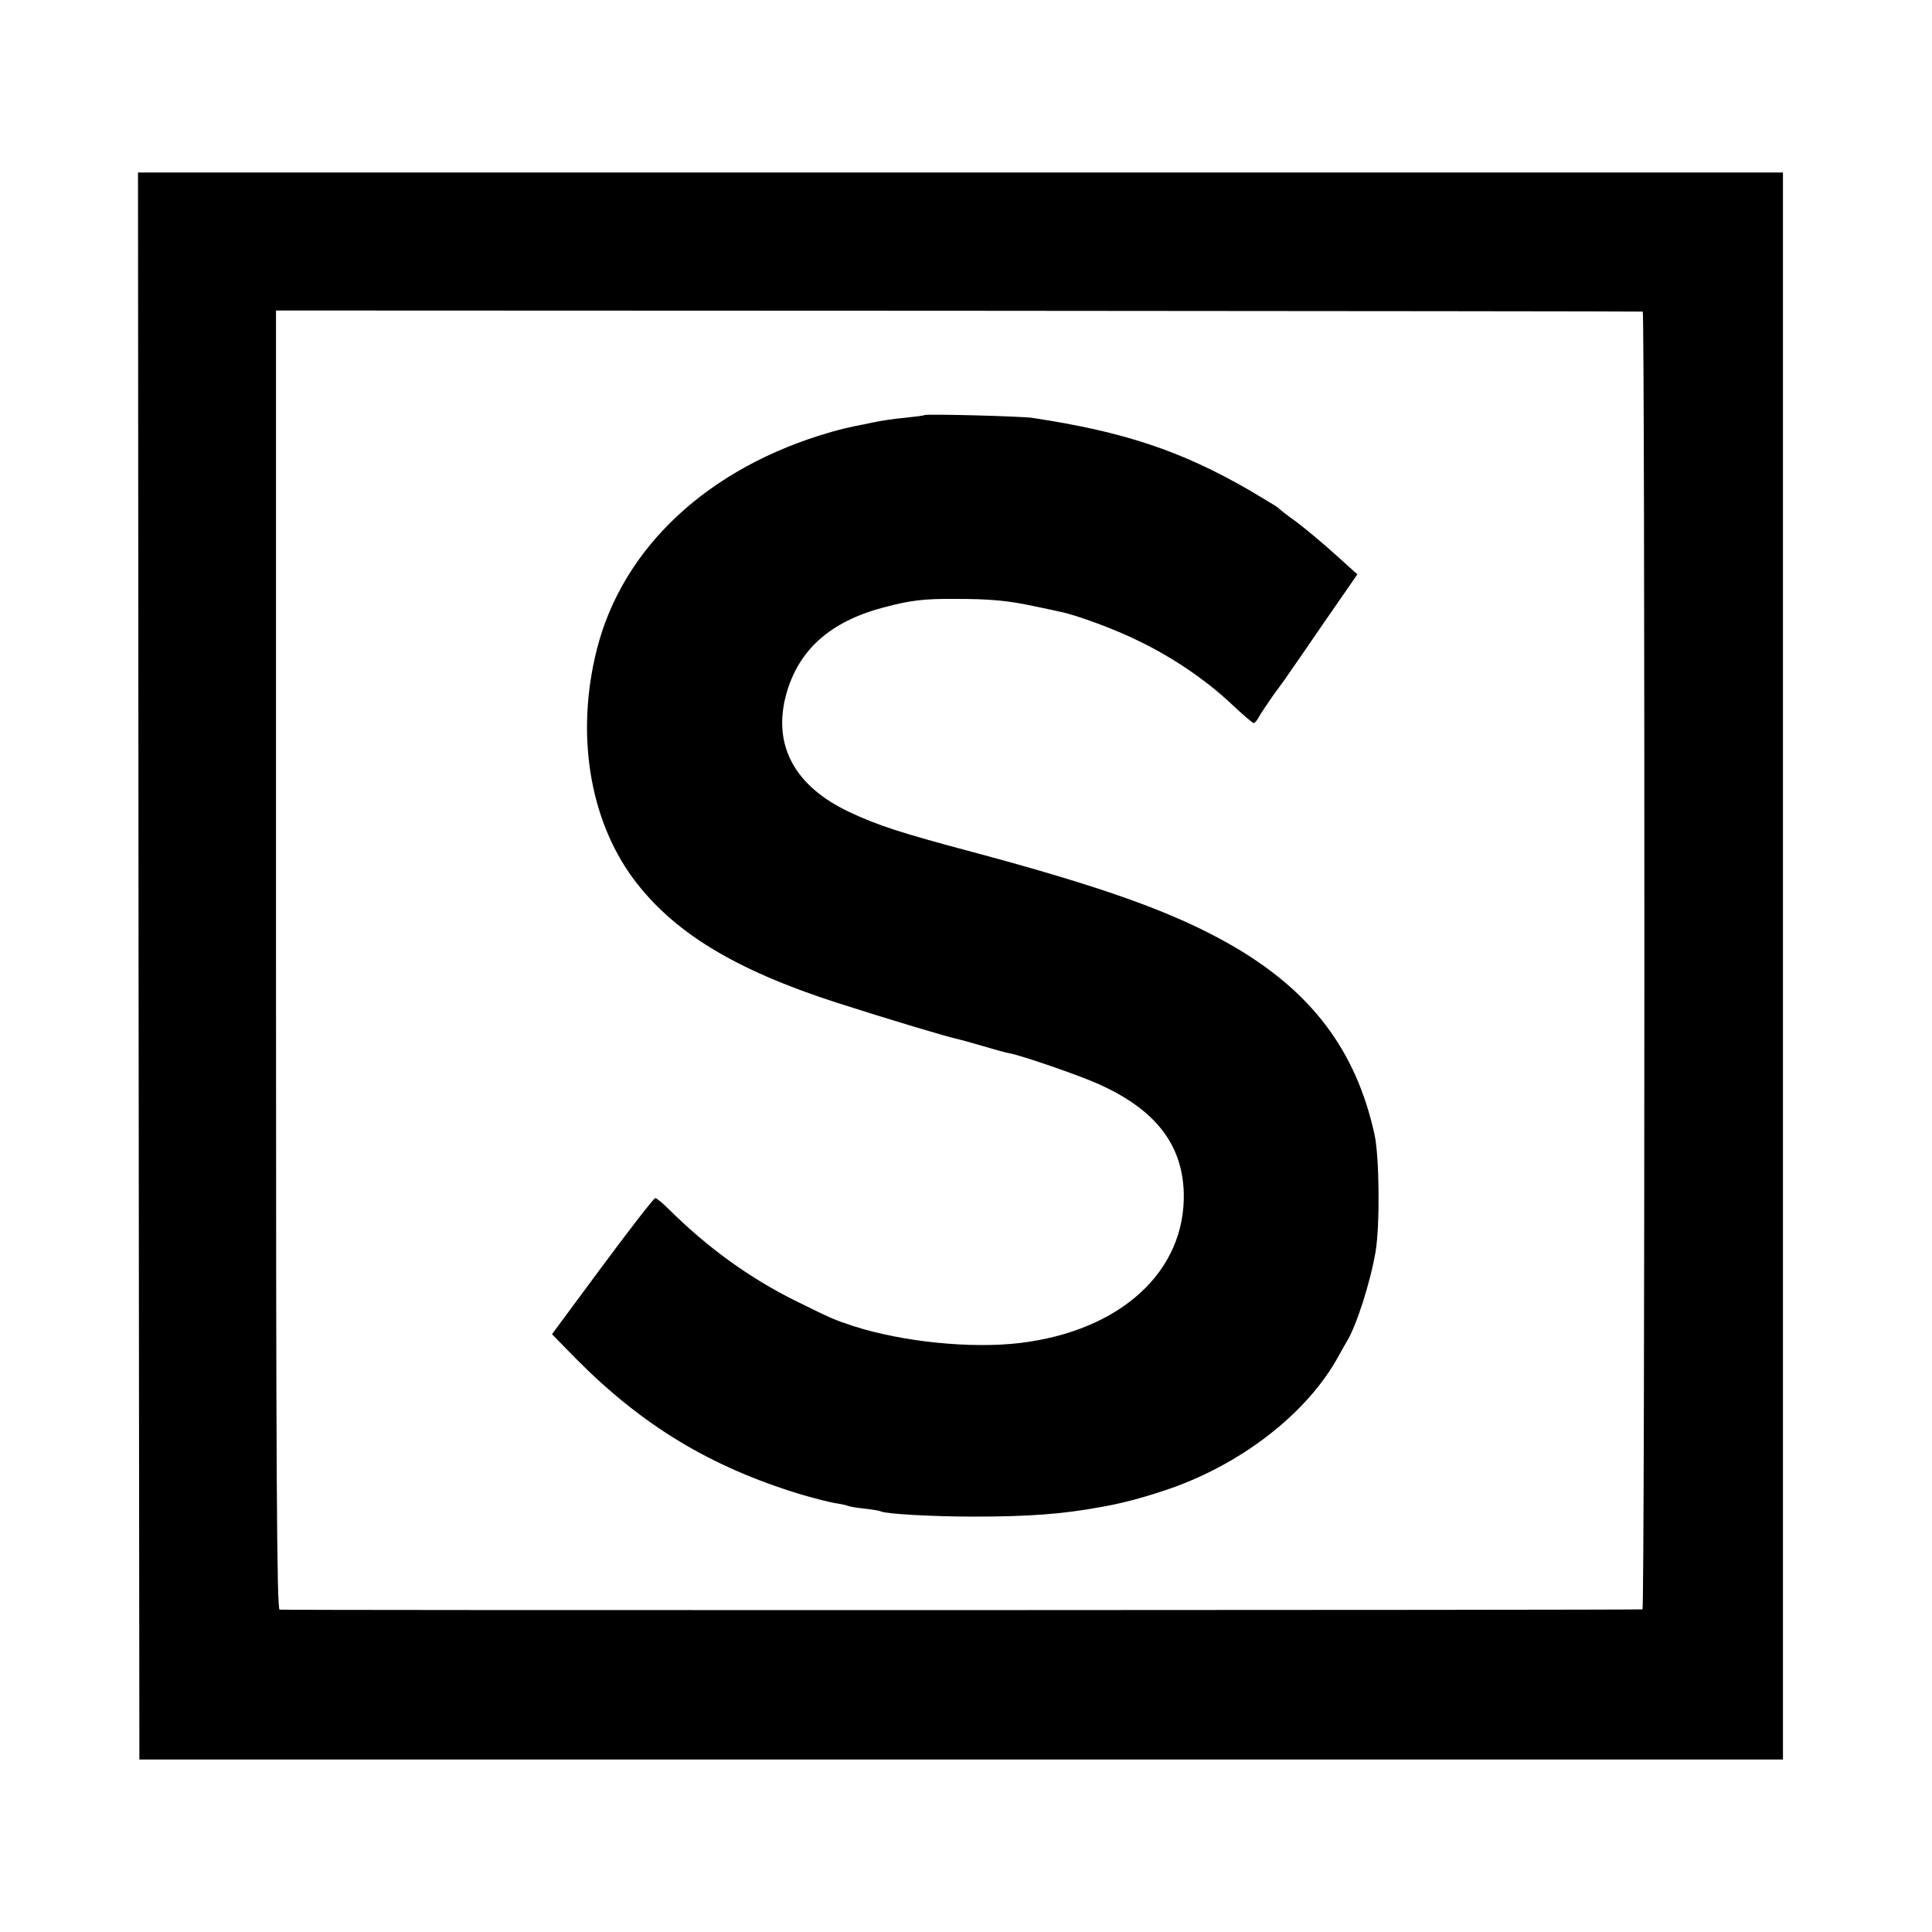 <?xml version="1.0" standalone="no"?>
<!DOCTYPE svg PUBLIC "-//W3C//DTD SVG 20010904//EN"
 "http://www.w3.org/TR/2001/REC-SVG-20010904/DTD/svg10.dtd">
<svg version="1.0" xmlns="http://www.w3.org/2000/svg"
 width="700pt" height="700pt" viewBox="0 0 700 700"
 preserveAspectRatio="xMidYMid meet">
<g transform="translate(0,700) scale(0.1,-0.1)"
fill="#000000" stroke="none">
<path d="M502 3500 l3 -2875 2978 0 2977 0 0 2875 0 2875 -2980 0 -2980 0 2
-2875z m5450 2371 c8 -1 8 -4701 -1 -4702 -21 -3 -4928 -4 -4938 -1 -10 3 -13
483 -13 2356 l0 2351 2472 -1 c1360 -1 2476 -2 2480 -3z"/>
<path d="M3349 5496 c-2 -2 -35 -6 -73 -10 -37 -3 -87 -11 -110 -16 -22 -5
-54 -11 -69 -14 -15 -3 -54 -12 -85 -21 -444 -127 -757 -418 -850 -790 -76
-302 -27 -610 130 -825 144 -196 368 -333 740 -453 193 -62 404 -125 439 -132
9 -2 49 -13 90 -25 40 -12 83 -24 96 -26 44 -8 259 -82 326 -113 204 -92 301
-218 306 -393 7 -284 -228 -500 -594 -544 -178 -21 -424 4 -602 61 -73 24 -79
27 -213 93 -167 83 -319 194 -457 331 -22 22 -45 41 -49 40 -5 0 -91 -111
-192 -247 l-182 -246 87 -89 c241 -243 488 -392 813 -491 47 -14 103 -28 125
-32 22 -3 43 -8 47 -10 3 -2 30 -7 60 -10 29 -3 56 -8 59 -10 16 -9 182 -19
339 -19 195 0 320 9 460 35 70 12 143 31 230 60 273 90 517 279 630 487 12 21
25 45 30 53 35 57 85 214 104 325 16 95 14 344 -4 425 -67 305 -230 521 -523
688 -205 117 -456 207 -937 336 -255 68 -339 95 -443 144 -199 94 -279 243
-228 428 45 160 159 262 352 313 98 26 144 32 264 31 121 0 187 -6 280 -26 39
-8 81 -17 94 -20 61 -12 204 -65 288 -107 122 -59 241 -140 333 -226 41 -39
78 -70 82 -71 4 0 13 10 19 22 7 13 31 48 53 80 23 31 47 64 54 75 7 10 66 95
131 190 l119 172 -81 73 c-44 40 -108 93 -141 118 -34 24 -63 47 -66 51 -3 3
-48 30 -100 61 -250 145 -459 214 -790 264 -42 6 -385 15 -391 10z"/>
</g>
</svg>
